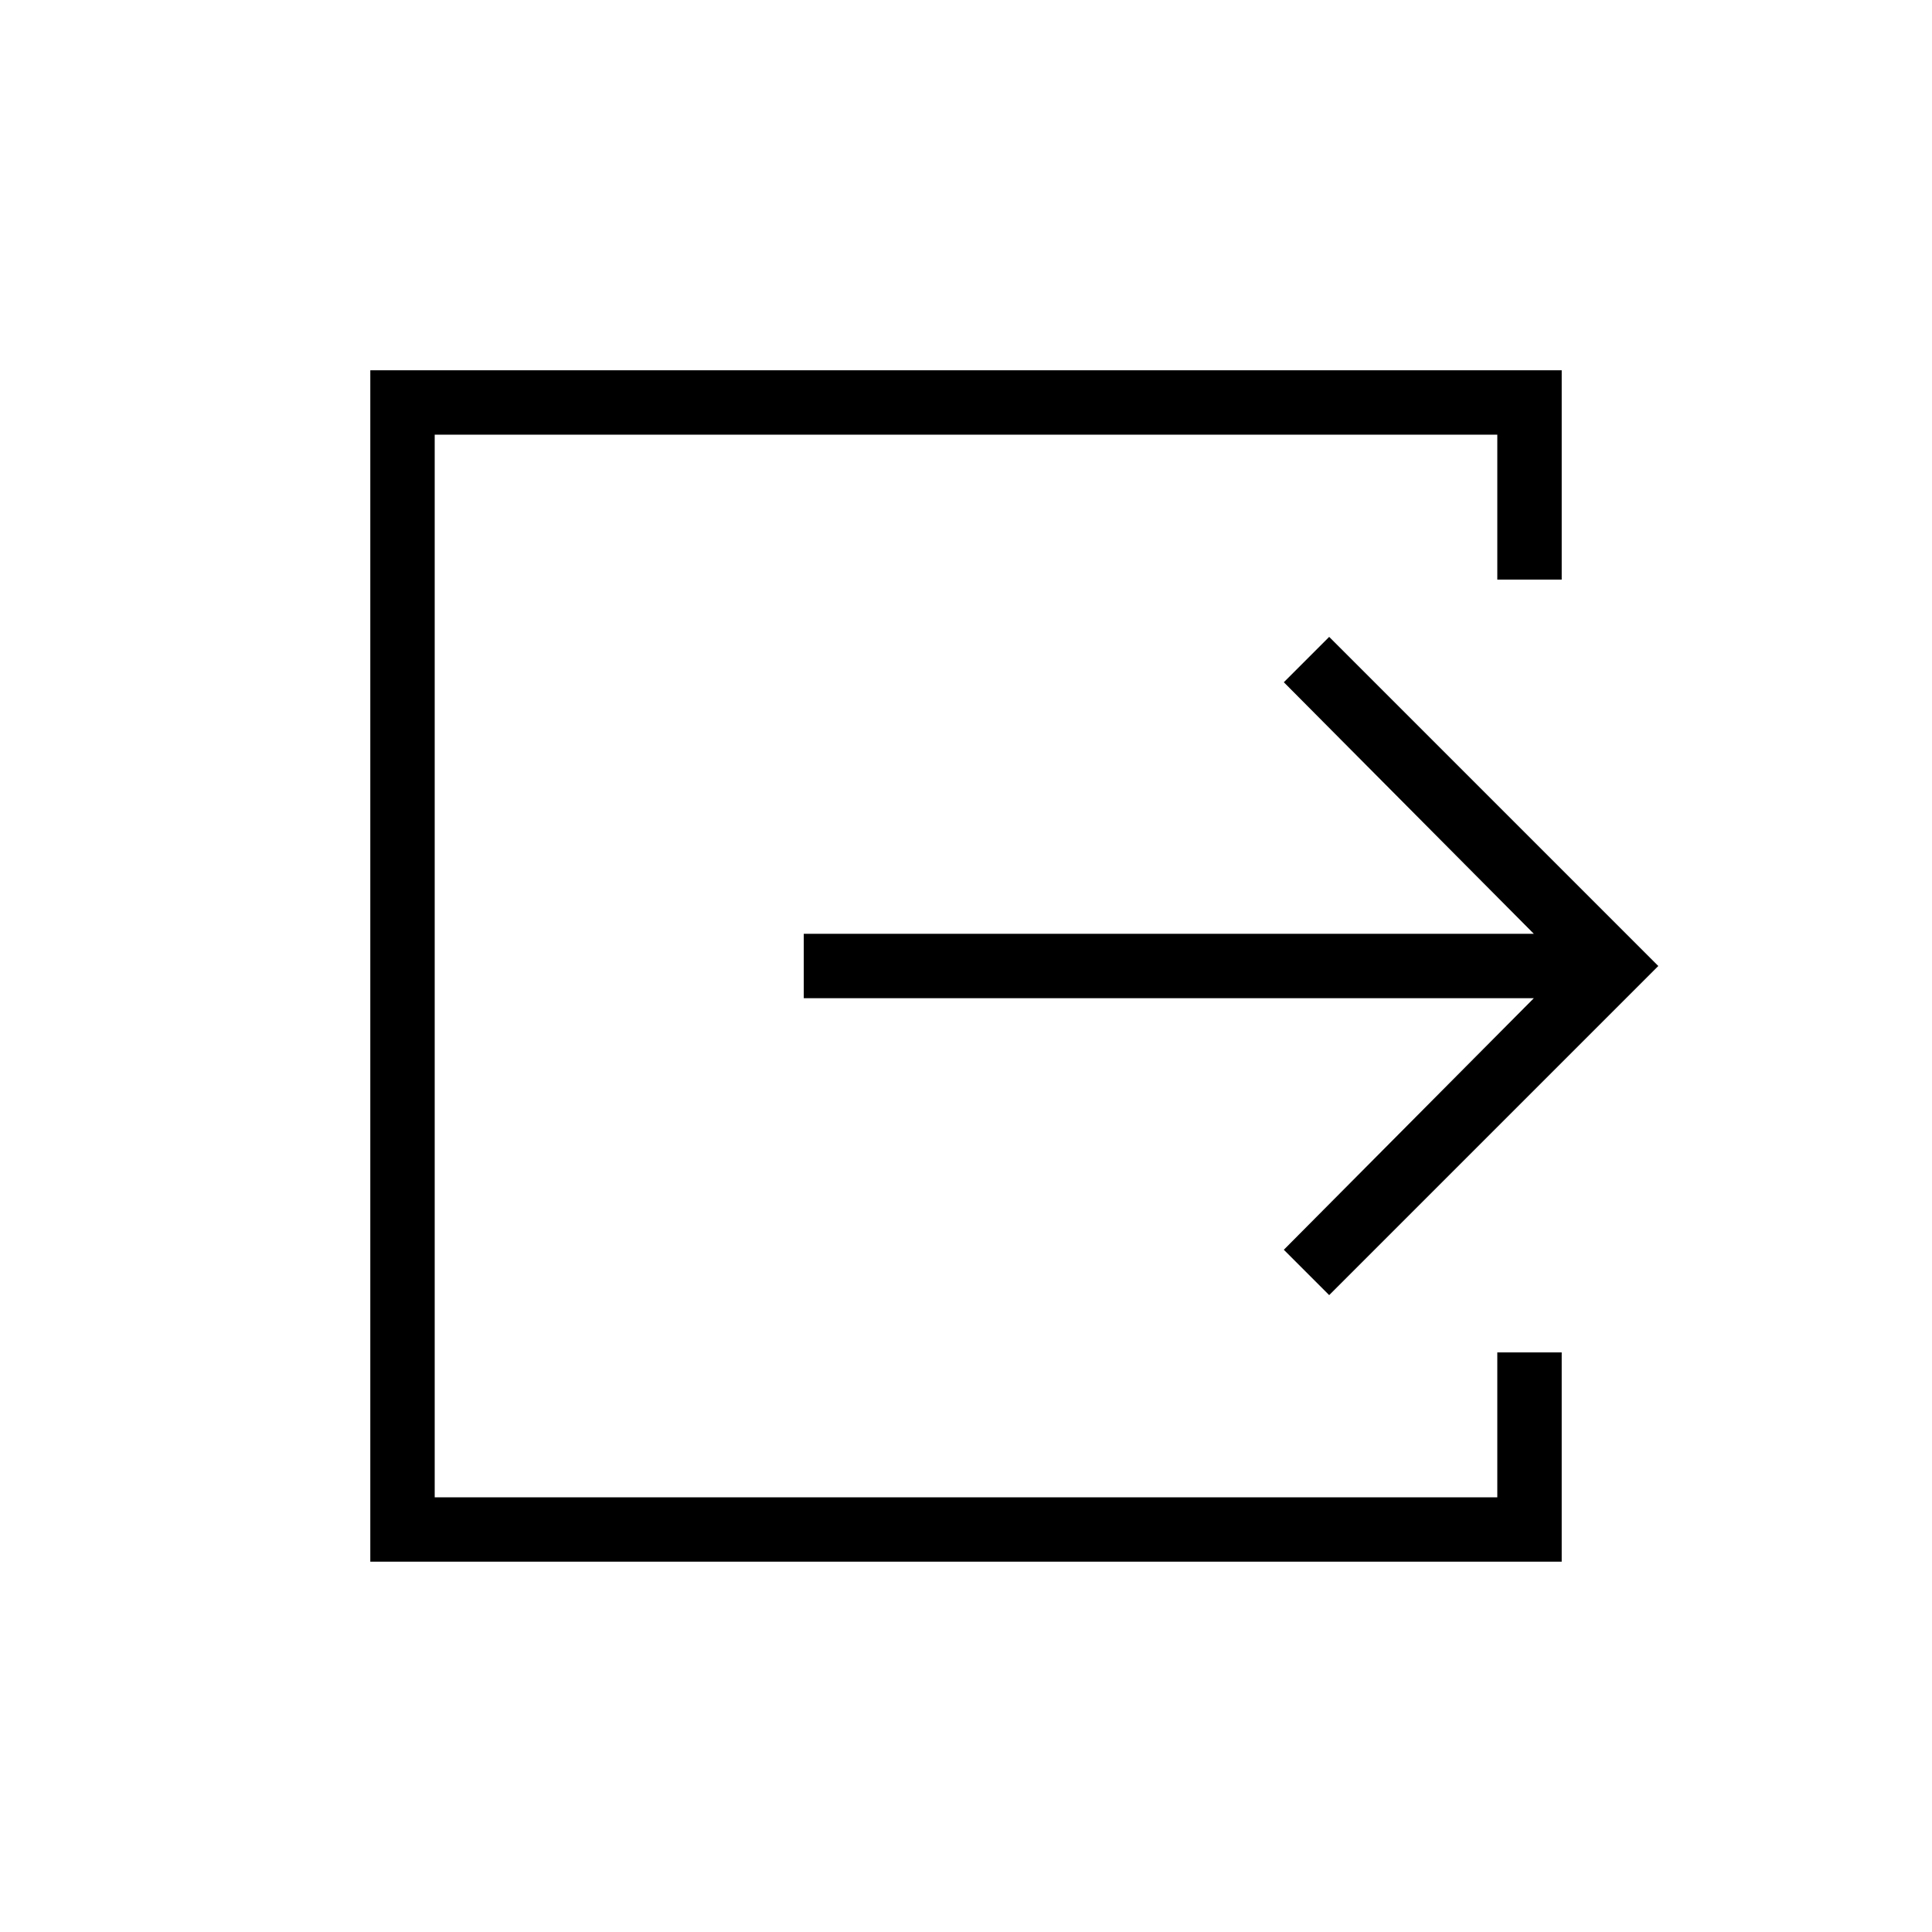 <svg xmlns="http://www.w3.org/2000/svg" height="20" viewBox="0 -960 960 960" width="20"><path d="M184-184v-592h592v104h-32v-72H216v528h528v-72h32v104H184Zm476.462-132.461L637.923-339l124.231-125H399.385v-32h362.769L637.923-621l22.539-22.539L824-480 660.462-316.461Z"/></svg>